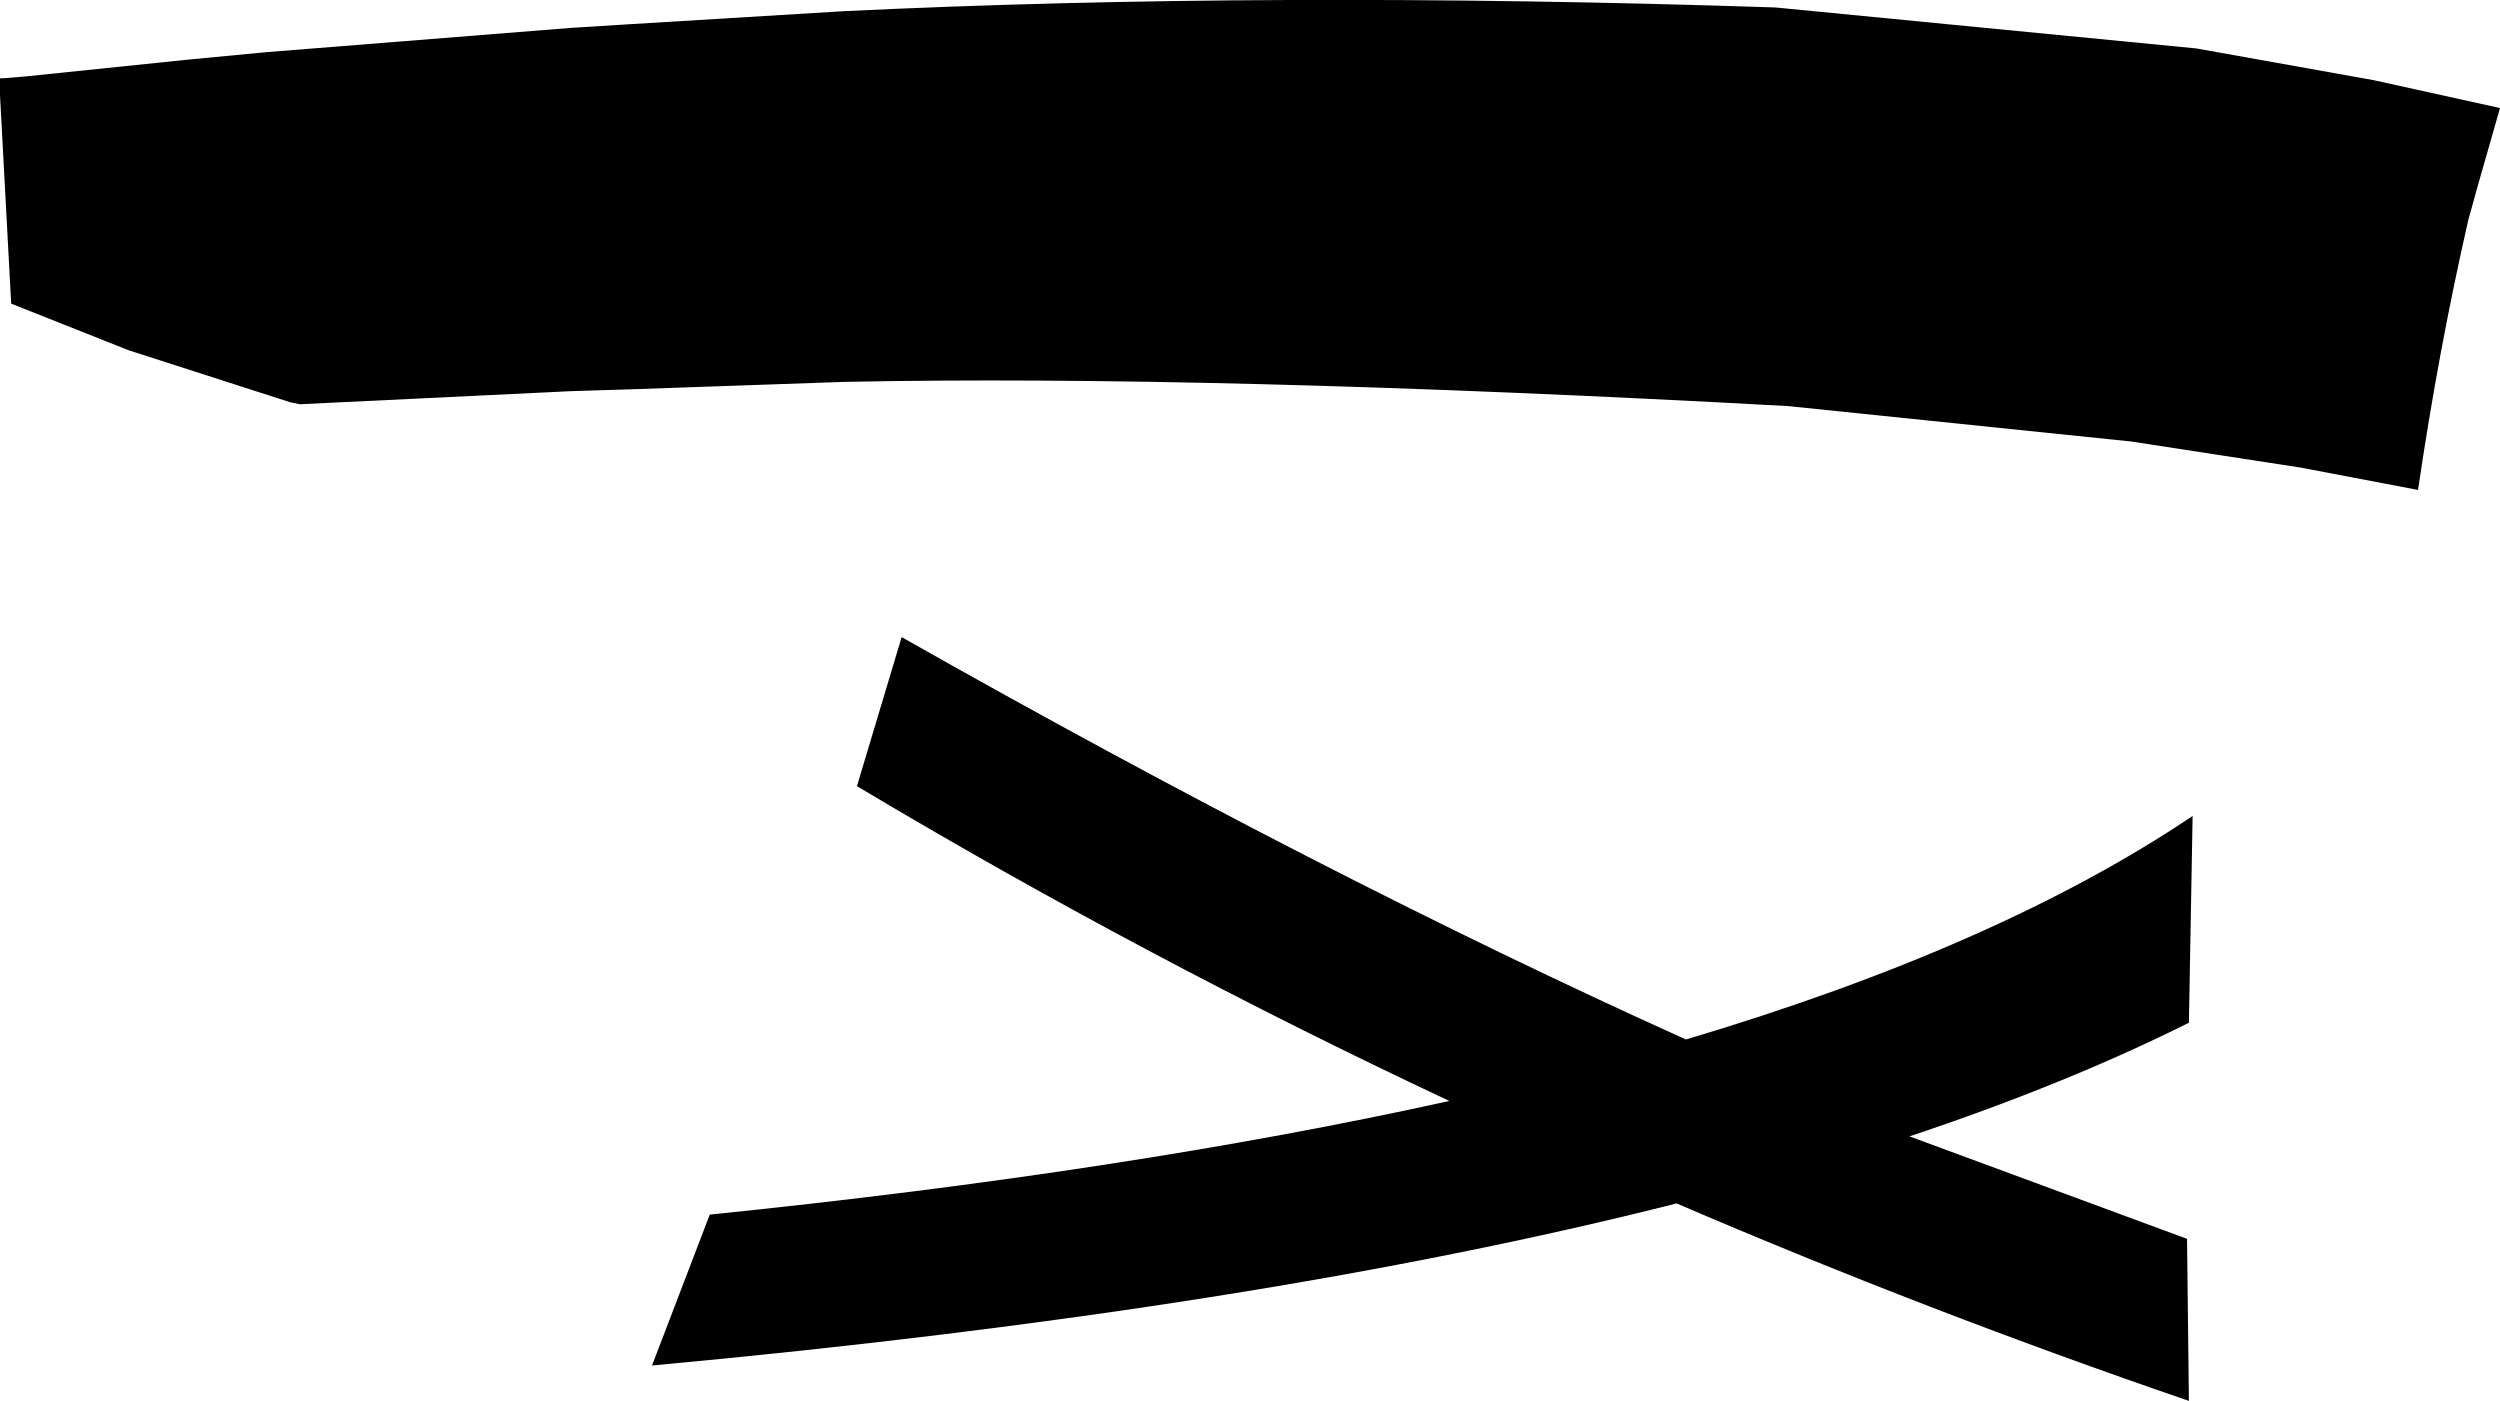 <?xml version="1.0" encoding="UTF-8" standalone="no"?>
<svg xmlns:xlink="http://www.w3.org/1999/xlink" height="37.6px" width="67.1px" xmlns="http://www.w3.org/2000/svg">
  <g transform="matrix(1.0, 0.0, 0.0, 1.0, -184.2, -222.5)">
    <path d="M243.15 223.8 L247.9 224.65 251.3 225.4 250.7 227.5 250.45 228.4 Q249.65 231.9 249.1 235.65 L245.95 235.05 241.4 234.35 232.2 233.4 Q216.7 232.55 206.85 232.75 L201.1 232.95 199.5 233.0 192.25 233.35 192.0 233.3 187.65 231.9 184.5 230.65 184.2 225.05 184.2 224.6 184.3 224.6 184.9 224.55 189.25 224.1 191.35 223.9 199.5 223.25 201.1 223.15 206.85 222.8 Q218.25 222.25 231.85 222.7 L243.15 223.8 M208.4 239.6 Q219.7 246.0 229.45 250.4 237.85 247.9 243.05 244.4 L242.95 249.95 Q239.65 251.6 235.45 253.0 L242.9 255.75 242.95 260.1 Q235.95 257.7 229.2 254.8 217.95 257.65 201.7 259.15 L203.25 255.1 Q214.5 253.95 223.1 252.05 214.9 248.2 207.2 243.6 L208.4 239.6" fill="#000000" fill-rule="evenodd" stroke="none"/>
  </g>
</svg>
